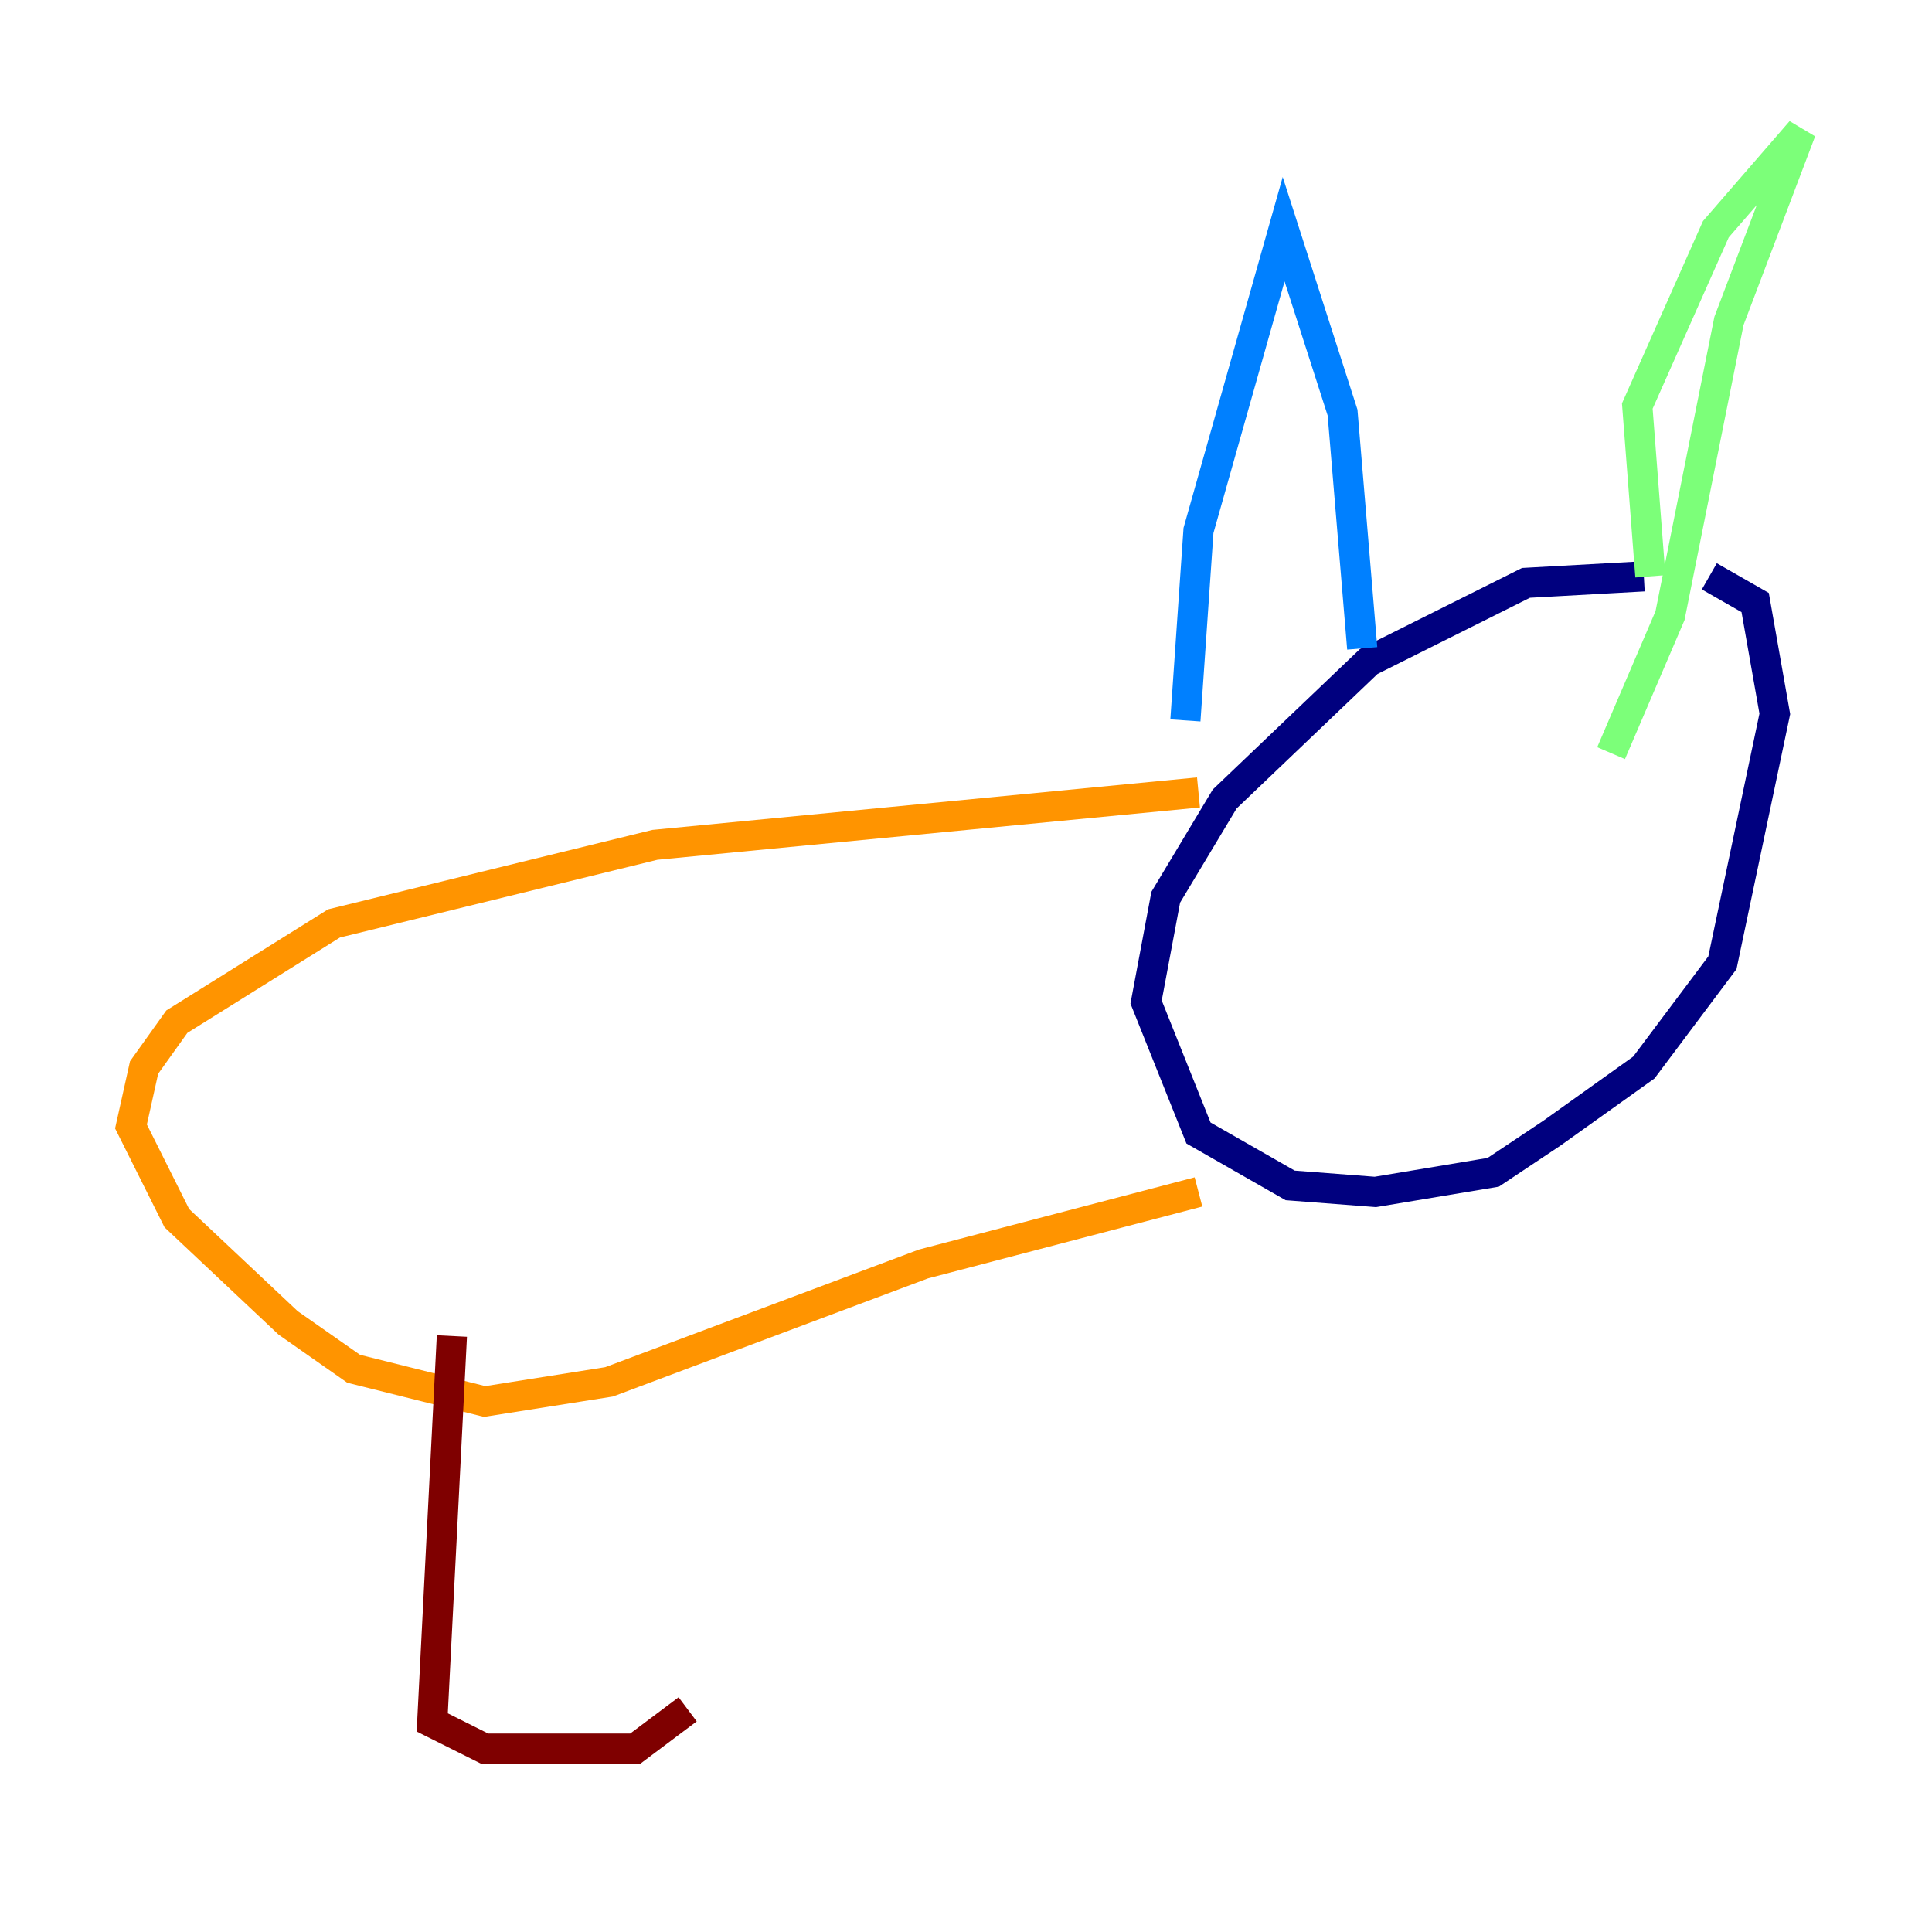 <?xml version="1.0" encoding="utf-8" ?>
<svg baseProfile="tiny" height="128" version="1.2" viewBox="0,0,128,128" width="128" xmlns="http://www.w3.org/2000/svg" xmlns:ev="http://www.w3.org/2001/xml-events" xmlns:xlink="http://www.w3.org/1999/xlink"><defs /><polyline fill="none" points="108.909,38.183 101.098,38.617 90.685,43.824 81.139,52.936 77.234,59.444 75.932,66.386 79.403,75.064 85.478,78.536 91.119,78.969 98.929,77.668 102.834,75.064 108.909,70.725 114.115,63.783 117.586,47.295 116.285,39.919 113.248,38.183" stroke="#00007f" stroke-width="2" /><polyline fill="none" points="78.536,47.729 79.403,35.146 85.044,15.186 88.949,27.336 90.251,42.956" stroke="#0080ff" stroke-width="2" /><polyline fill="none" points="109.342,38.183 108.475,26.902 113.681,15.186 119.322,8.678 114.549,21.261 110.644,40.786 106.739,49.898" stroke="#7cff79" stroke-width="2" /><polyline fill="none" points="79.403,52.502 43.39,55.973 22.129,61.18 11.715,67.688 9.546,70.725 8.678,74.63 11.715,80.705 19.091,87.647 23.43,90.685 32.108,92.854 40.352,91.552 61.18,83.742 79.403,78.969" stroke="#ff9400" stroke-width="2" /><polyline fill="none" points="29.939,88.515 28.637,114.115 32.108,115.851 42.088,115.851 45.559,113.248" stroke="#7f0000" stroke-width="2" /></svg>